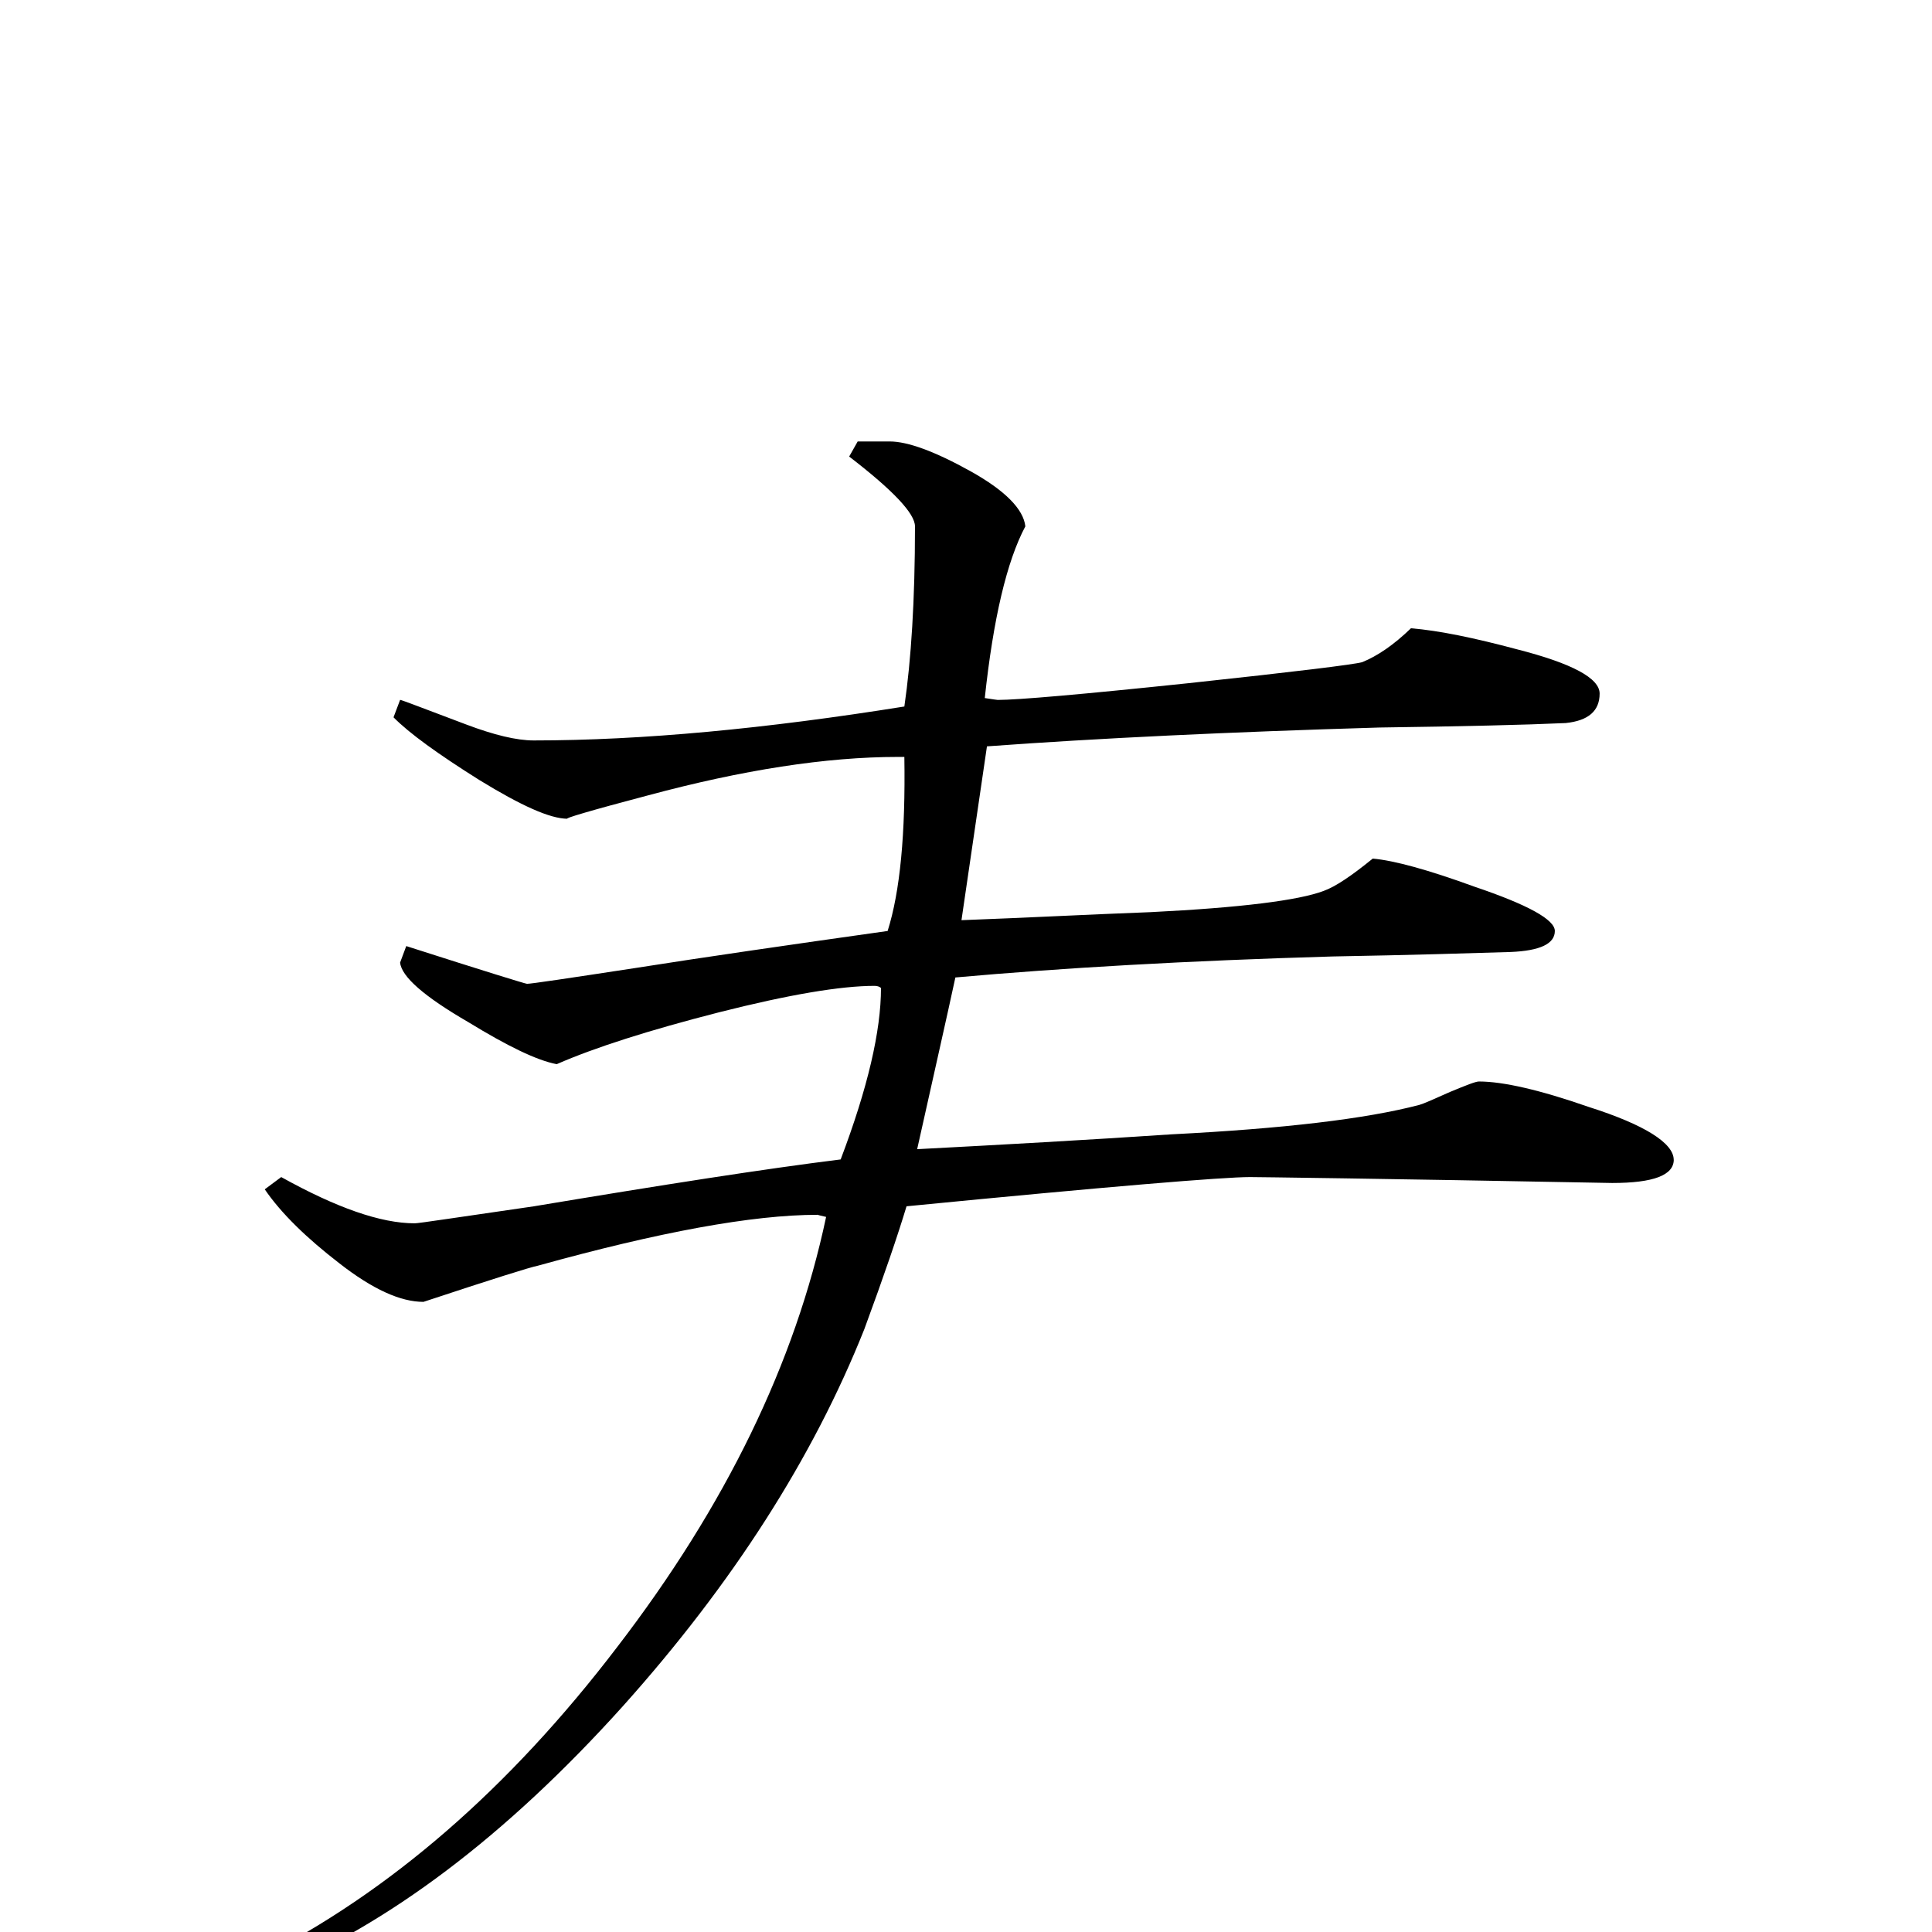 <svg viewBox="4 0 32 32" xmlns="http://www.w3.org/2000/svg"><path d="m31.723 19.207c0 .258-.336.387-1.02.387-3.906-.074-5.906-.098-6-.098-.441 0-2.34.156-5.688.484-.141.469-.371 1.145-.699 2.035-.848 2.129-2.18 4.215-4.004 6.25-1.938 2.152-3.895 3.625-5.863 4.426l-.172-.25c2.176-1.098 4.16-2.82 5.945-5.16 1.797-2.34 2.949-4.707 3.461-7.125-.094-.02-.141-.035-.141-.035-1.078 0-2.625.285-4.637.844-.121.023-.746.219-1.891.598-.379 0-.84-.207-1.391-.637-.547-.422-.965-.828-1.238-1.227l.273-.203c.914.508 1.648.766 2.211.766.07 0 .727-.102 1.969-.281 2.129-.355 3.828-.621 5.086-.777.449-1.184.668-2.129.668-2.84-.02-.02-.059-.035-.105-.035-.562 0-1.422.145-2.578.438-1.16.297-2.055.582-2.688.859-.328-.062-.812-.297-1.469-.699-.727-.422-1.102-.75-1.125-.984l.102-.273c1.316.422 1.977.625 2 .625.07 0 .672-.09 1.797-.262 1.117-.176 2.516-.379 4.176-.613.207-.656.297-1.609.277-2.883-.023 0-.059 0-.105 0-1.191 0-2.574.215-4.141.637-.965.254-1.406.387-1.332.387-.289 0-.766-.215-1.461-.641-.691-.434-1.164-.777-1.422-1.039l.109-.289c.023 0 .387.141 1.09.406.465.176.84.266 1.121.266 1.801 0 3.848-.195 6.141-.562.113-.773.176-1.766.176-2.984 0-.211-.359-.594-1.09-1.156l.141-.25h.531c.297 0 .746.164 1.336.492.582.324.879.633.91.914-.309.582-.531 1.531-.672 2.844.141.023.215.031.215.031.328 0 1.375-.09 3.156-.277 1.781-.191 2.738-.309 2.879-.348.254-.102.527-.289.809-.562.469.039 1.051.16 1.754.348.918.234 1.371.48 1.371.734 0 .285-.184.449-.562.488-.68.031-1.711.055-3.086.074-2.488.074-4.645.176-6.5.312l-.422 2.879c1.059-.039 2.094-.094 3.133-.133 1.492-.074 2.453-.195 2.867-.352.195-.07.461-.25.812-.535.352.031.914.184 1.684.465.891.301 1.332.547 1.332.734 0 .211-.242.328-.734.348-.656.02-1.641.051-2.945.074-2.414.07-4.5.191-6.25.348-.137.637-.352 1.582-.633 2.844 1.406-.074 2.809-.152 4.215-.246 1.844-.094 3.215-.254 4.105-.488.07-.02.238-.094.508-.215.273-.113.422-.172.477-.172.395 0 1.004.137 1.82.422.934.297 1.406.602 1.406.875zm0 0"/></svg>